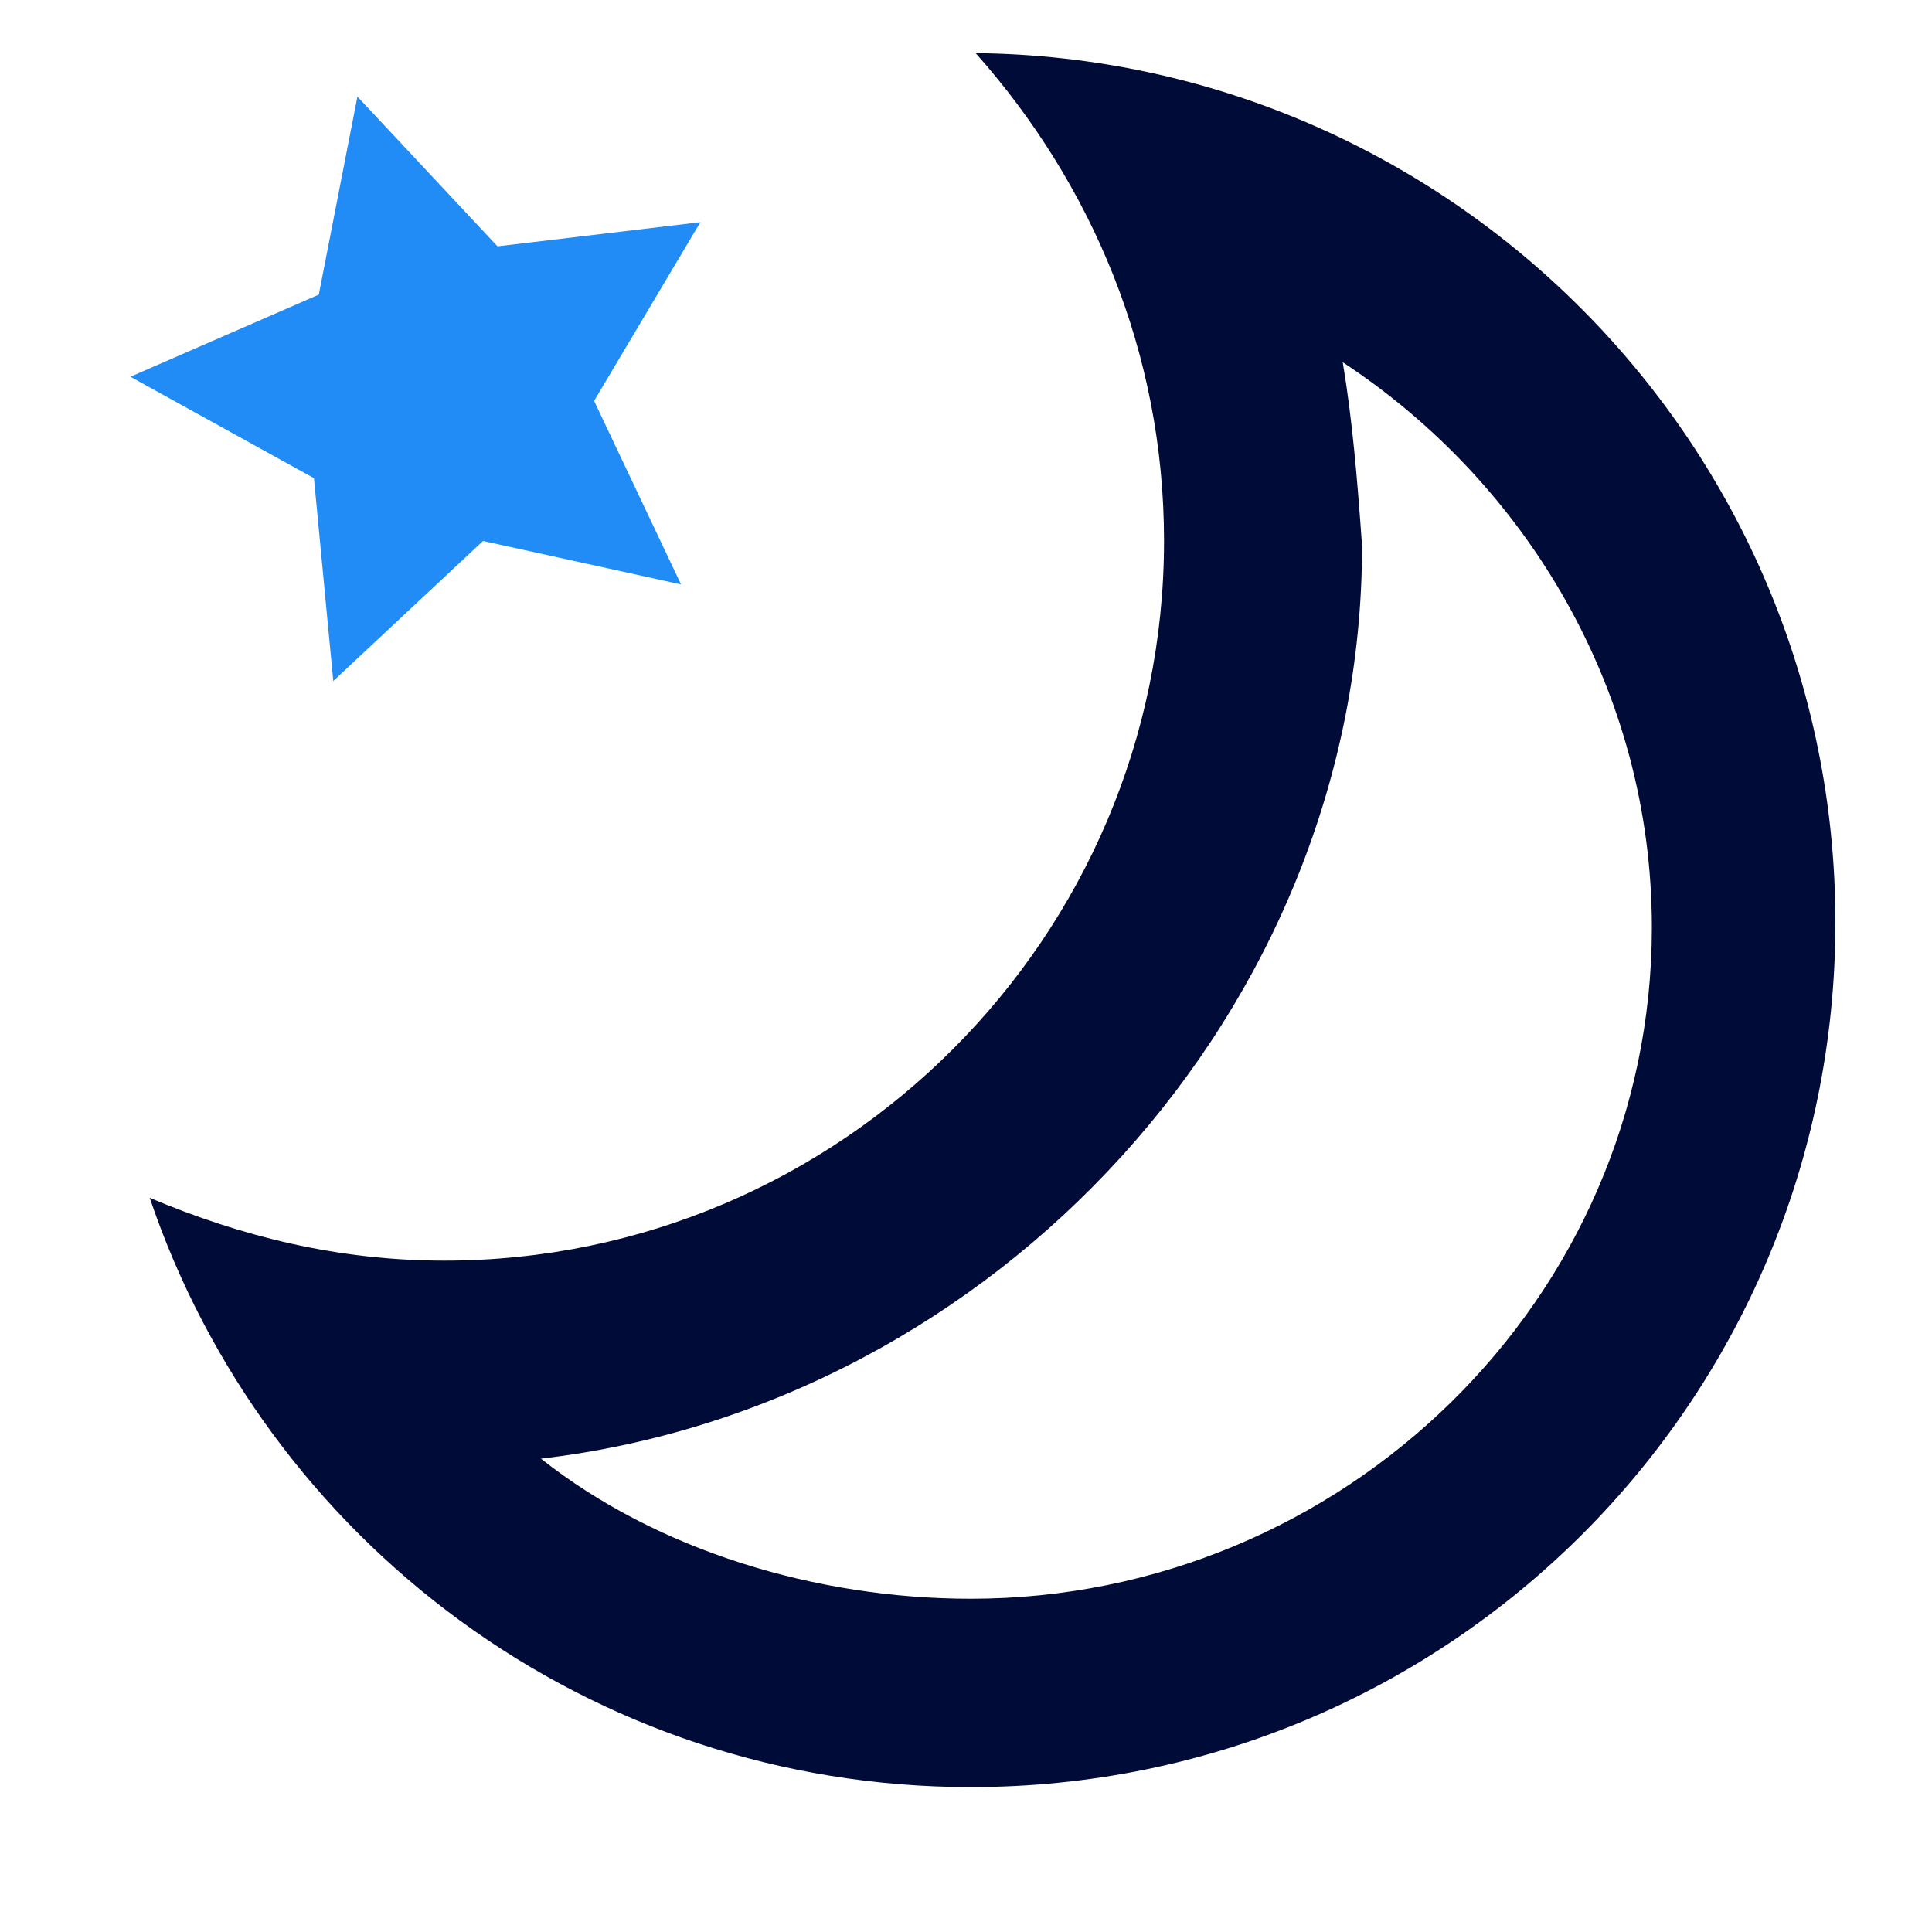 <?xml version="1.0" standalone="no"?><!DOCTYPE svg PUBLIC "-//W3C//DTD SVG 1.1//EN" "http://www.w3.org/Graphics/SVG/1.1/DTD/svg11.dtd"><svg t="1684337786585" class="icon" viewBox="0 0 1024 1024" version="1.1" xmlns="http://www.w3.org/2000/svg" p-id="33965" xmlns:xlink="http://www.w3.org/1999/xlink" width="48" height="48"><path d="M711.68 192c97.28 64 163.84 174.08 163.84 299.52 0 197.12-163.84 355.84-360.96 355.84-81.92 0-166.4-25.6-227.84-74.24 240.64-28.16 435.2-238.08 435.2-483.84-2.56-35.84-5.12-66.56-10.24-97.28m-194.56-163.84c61.44 69.12 99.84 158.72 99.84 258.56 0 209.92-171.52 381.44-381.44 381.44-56.32 0-107.52-12.8-156.16-33.28 61.44 181.76 232.96 312.32 435.2 312.32C768 947.2 972.8 742.4 972.8 488.96c0-253.44-204.8-458.24-455.68-460.8z" fill="#000B38" p-id="33966"></path><path d="M360.96 309.76l-104.96-23.04-79.36 74.24-10.24-107.52-97.28-53.76 99.84-43.52 20.48-104.96 74.24 79.36 107.52-12.8-56.32 94.72z" fill="#218BF6" p-id="33967"></path></svg>